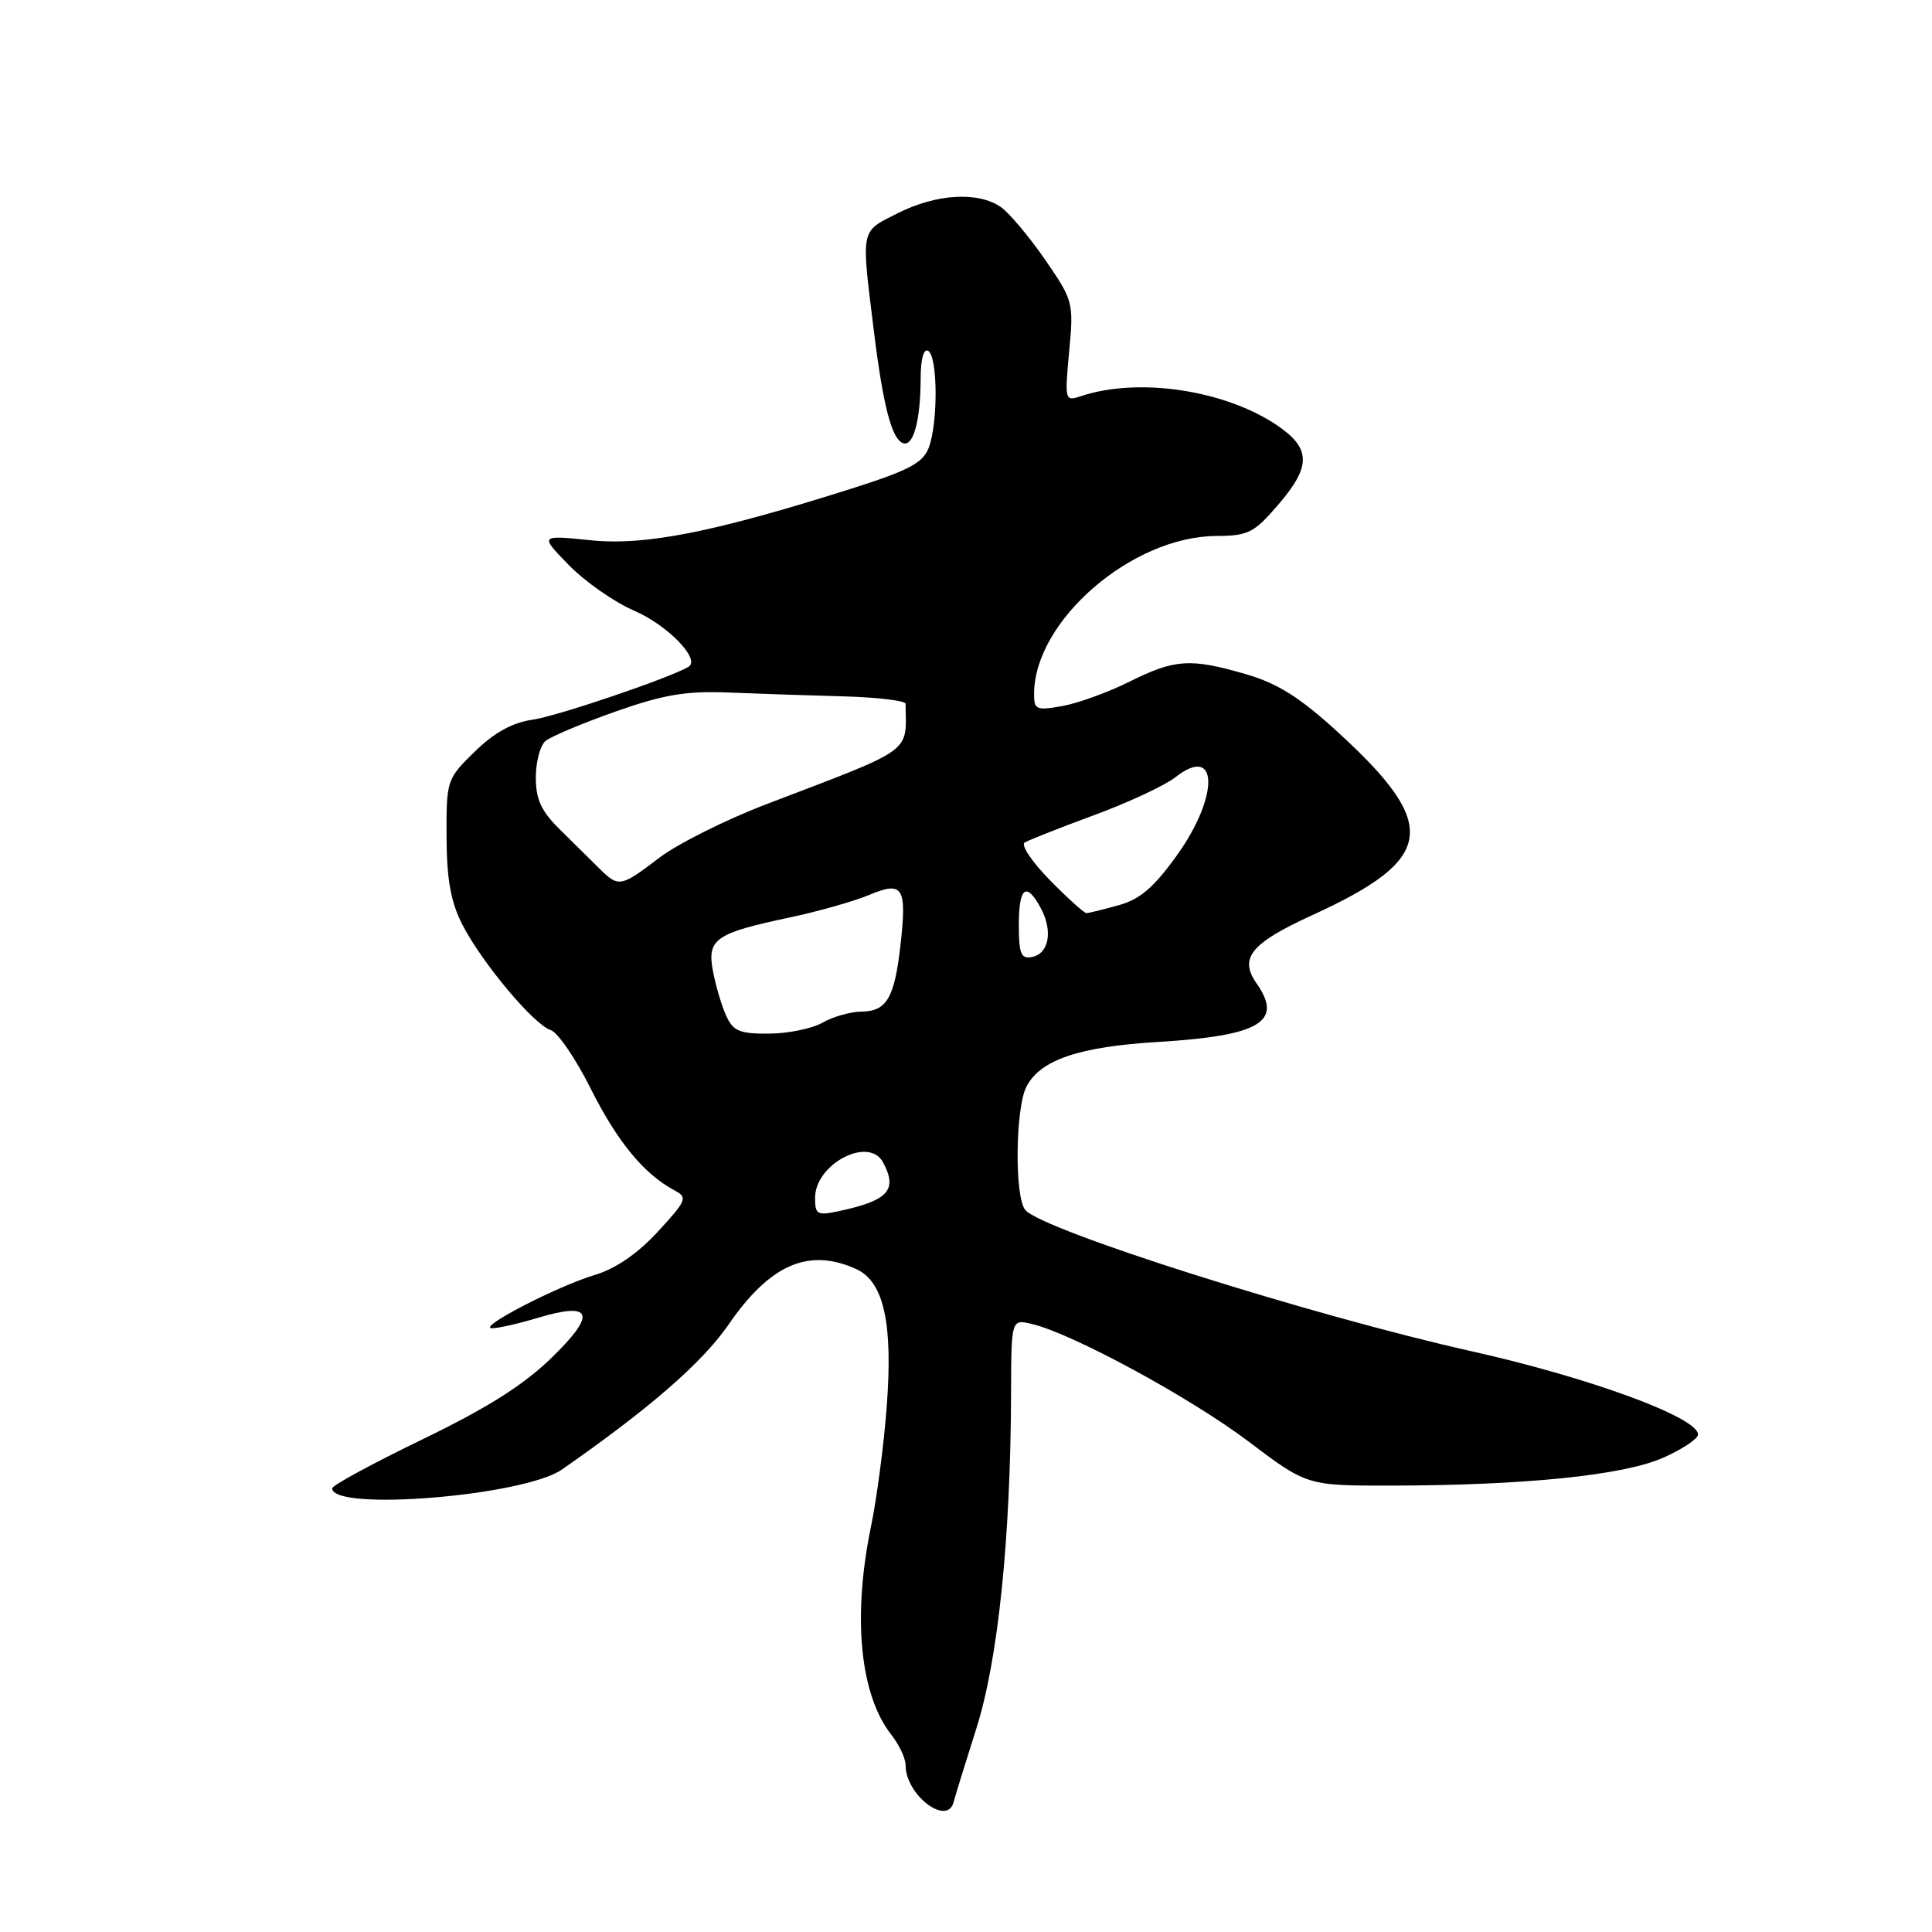 <?xml version="1.0" encoding="UTF-8" standalone="no"?>
<!DOCTYPE svg PUBLIC "-//W3C//DTD SVG 1.1//EN" "http://www.w3.org/Graphics/SVG/1.1/DTD/svg11.dtd" >
<svg xmlns="http://www.w3.org/2000/svg" xmlns:xlink="http://www.w3.org/1999/xlink" version="1.1" viewBox="0 0 256 256">
 <g >
 <path fill="currentColor"
d=" M 126.37 238.75 C 126.54 238.06 127.90 233.68 129.38 229.00 C 132.25 219.97 133.91 203.89 133.97 184.64 C 134.00 174.78 134.00 174.78 136.75 175.44 C 142.09 176.70 157.71 185.18 165.40 190.98 C 173.18 196.86 173.18 196.86 184.34 196.85 C 202.04 196.82 215.10 195.49 220.35 193.17 C 222.91 192.04 225.00 190.65 225.00 190.08 C 225.00 187.82 210.67 182.56 195.00 179.05 C 173.76 174.30 138.08 163.01 135.85 160.32 C 134.41 158.58 134.54 146.73 136.03 143.94 C 137.92 140.40 143.02 138.69 153.50 138.06 C 166.96 137.24 170.07 135.39 166.50 130.30 C 164.14 126.94 165.75 124.98 173.91 121.25 C 190.16 113.82 190.79 109.40 177.37 97.10 C 172.29 92.44 169.33 90.57 165.15 89.35 C 157.71 87.19 155.72 87.32 149.67 90.32 C 146.83 91.74 142.81 93.19 140.75 93.56 C 137.28 94.17 137.00 94.04 137.02 91.86 C 137.11 82.20 150.01 71.07 161.17 71.02 C 165.42 71.00 166.18 70.61 169.46 66.77 C 173.77 61.74 173.70 59.38 169.18 56.33 C 162.23 51.66 150.84 49.97 143.28 52.48 C 141.09 53.21 141.07 53.11 141.67 46.58 C 142.28 40.10 142.21 39.82 138.49 34.42 C 136.39 31.38 133.75 28.24 132.62 27.44 C 129.62 25.35 124.07 25.67 118.96 28.25 C 113.95 30.78 114.09 30.08 115.81 44.00 C 117.03 53.87 118.18 58.23 119.68 58.73 C 121.03 59.18 121.97 55.72 121.99 50.19 C 121.99 47.58 122.39 46.12 123.00 46.50 C 124.26 47.28 124.31 56.06 123.06 59.33 C 122.30 61.34 120.41 62.34 112.81 64.75 C 94.53 70.54 85.50 72.33 78.20 71.58 C 71.50 70.90 71.50 70.90 75.39 74.89 C 77.53 77.08 81.41 79.79 84.01 80.91 C 88.45 82.82 92.86 87.36 91.24 88.35 C 88.84 89.80 73.88 94.89 70.58 95.36 C 67.89 95.75 65.47 97.08 62.90 99.60 C 59.20 103.21 59.14 103.39 59.17 110.87 C 59.19 116.50 59.73 119.50 61.24 122.47 C 63.81 127.51 70.73 135.78 72.97 136.49 C 73.90 136.78 76.30 140.30 78.30 144.30 C 81.80 151.29 85.36 155.60 89.39 157.74 C 91.14 158.66 90.98 159.07 87.17 163.20 C 84.50 166.10 81.56 168.12 78.81 168.94 C 73.78 170.45 63.07 176.00 65.20 176.00 C 66.02 176.00 68.73 175.38 71.24 174.63 C 78.51 172.44 79.09 174.07 73.13 179.87 C 69.39 183.52 64.59 186.55 55.98 190.72 C 49.41 193.90 44.02 196.82 44.02 197.20 C 43.95 200.31 69.42 198.23 74.46 194.72 C 86.04 186.66 93.07 180.55 96.54 175.51 C 102.04 167.52 107.16 165.30 113.46 168.16 C 117.12 169.83 118.34 175.35 117.49 186.44 C 117.12 191.42 116.18 198.57 115.40 202.32 C 112.94 214.29 113.95 224.58 118.11 229.87 C 119.15 231.19 120.00 233.01 120.00 233.91 C 120.00 237.86 125.55 242.07 126.37 238.75 Z  M 108.00 158.73 C 108.00 154.23 115.13 150.50 117.01 154.02 C 118.97 157.67 117.71 159.07 111.25 160.46 C 108.29 161.10 108.00 160.95 108.00 158.73 Z  M 96.22 134.59 C 95.62 133.26 94.83 130.60 94.47 128.68 C 93.67 124.42 94.77 123.66 104.68 121.56 C 108.43 120.77 113.14 119.43 115.15 118.59 C 119.66 116.70 120.18 117.53 119.32 125.22 C 118.53 132.21 117.50 133.99 114.21 134.04 C 112.72 134.05 110.38 134.71 109.00 135.50 C 107.62 136.29 104.43 136.95 101.91 136.96 C 98.01 136.99 97.16 136.64 96.22 134.59 Z  M 135.00 122.57 C 135.00 117.52 136.00 116.76 137.93 120.37 C 139.54 123.38 138.98 126.38 136.74 126.81 C 135.29 127.09 135.00 126.38 135.00 122.57 Z  M 139.11 116.62 C 136.75 114.21 135.24 111.97 135.77 111.64 C 136.30 111.32 140.44 109.68 144.98 108.01 C 149.51 106.34 154.35 104.08 155.73 103.00 C 161.44 98.51 161.60 105.44 155.97 113.30 C 152.91 117.58 151.06 119.17 148.22 119.95 C 146.18 120.52 144.26 120.99 143.96 120.99 C 143.66 121.00 141.48 119.03 139.11 116.62 Z  M 79.43 115.09 C 78.37 114.04 76.04 111.74 74.25 109.98 C 71.72 107.50 71.00 105.95 71.00 103.02 C 71.00 100.94 71.58 98.76 72.29 98.18 C 73.00 97.59 77.16 95.84 81.54 94.29 C 87.92 92.04 90.89 91.54 96.50 91.76 C 100.35 91.92 107.21 92.15 111.74 92.27 C 116.27 92.40 119.98 92.84 119.99 93.25 C 120.08 99.89 121.28 99.02 101.63 106.53 C 96.20 108.60 89.79 111.81 87.37 113.65 C 82.25 117.56 81.97 117.61 79.43 115.09 Z "/>
</g>
</svg>